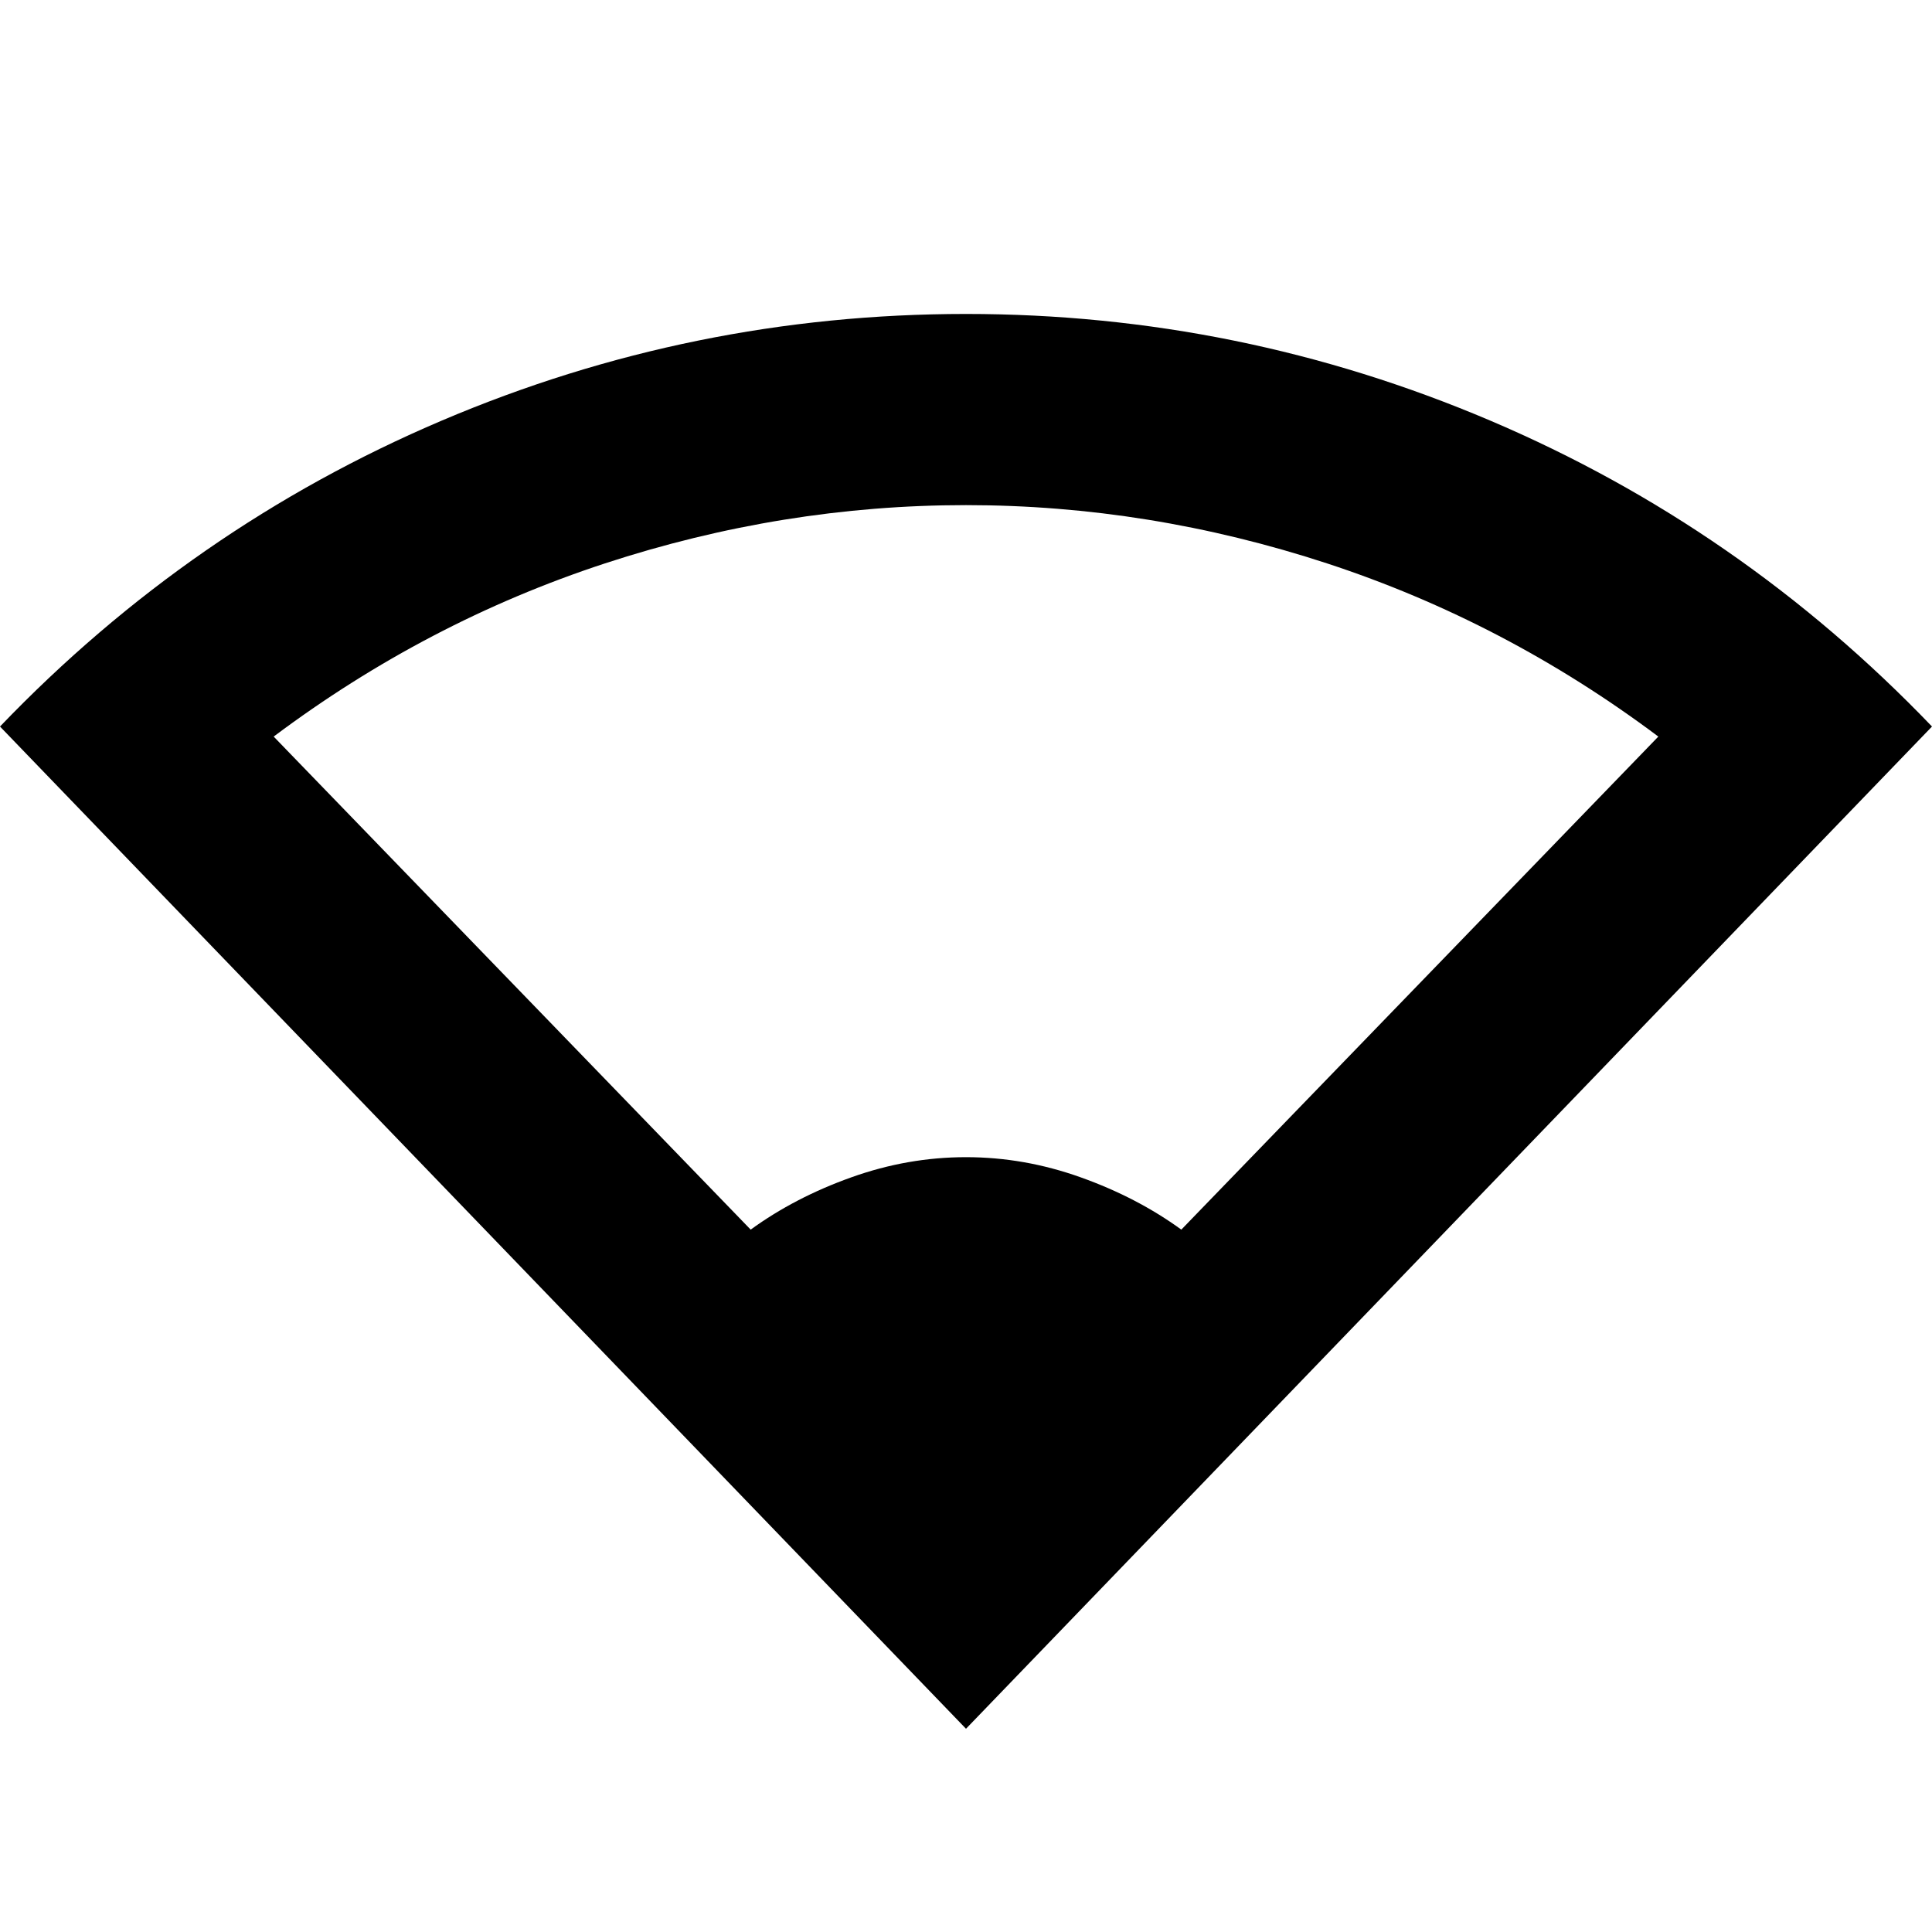 <svg xmlns="http://www.w3.org/2000/svg" height="20" width="20"><path d="M10 17.896 0 7.521Q1.979 5.458 4.573 4.354Q7.167 3.25 10 3.25Q12.833 3.25 15.427 4.354Q18.021 5.458 20 7.521ZM7.771 12.729Q8.229 12.396 8.812 12.188Q9.396 11.979 10 11.979Q10.604 11.979 11.188 12.188Q11.771 12.396 12.229 12.729L17.167 7.625Q15.583 6.438 13.74 5.833Q11.896 5.229 10 5.229Q8.104 5.229 6.26 5.833Q4.417 6.438 2.833 7.625Z"/></svg>
